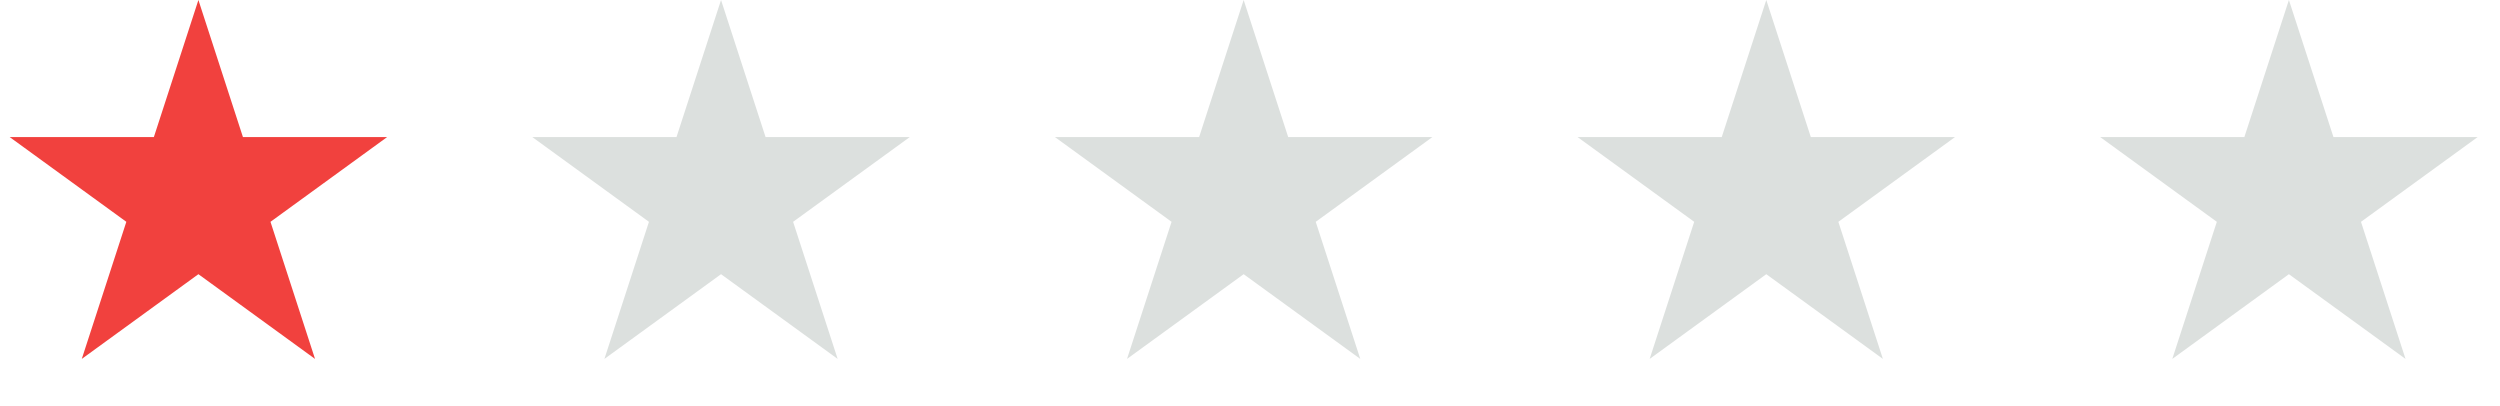 <svg width="191" height="31" viewBox="0 0 191 31" fill="none" xmlns="http://www.w3.org/2000/svg">
<path d="M15.158 0L18.561 10.474H29.574L20.665 16.947L24.068 27.421L15.158 20.948L6.248 27.421L9.652 16.947L0.742 10.474H11.755L15.158 0Z" fill="#F1413E"/>
<path d="M55.087 0L58.49 10.474H69.503L60.593 16.947L63.996 27.421L55.087 20.948L46.177 27.421L49.58 16.947L40.671 10.474H51.684L55.087 0Z" fill="#DCE0DE"/>
<path d="M95.015 0L98.418 10.474H109.431L100.521 16.947L103.925 27.421L95.015 20.948L86.105 27.421L89.508 16.947L80.599 10.474H91.612L95.015 0Z" fill="#DCE0DE"/>
<path d="M134.944 0L138.347 10.474H149.36L140.45 16.947L143.853 27.421L134.944 20.948L126.034 27.421L129.437 16.947L120.528 10.474H131.541L134.944 0Z" fill="#DCE0DE"/>
<path d="M174.872 0L178.276 10.474H189.289L180.379 16.947L183.782 27.421L174.872 20.948L165.963 27.421L169.366 16.947L160.456 10.474H171.469L174.872 0Z" fill="#DCE0DE"/>
</svg>

